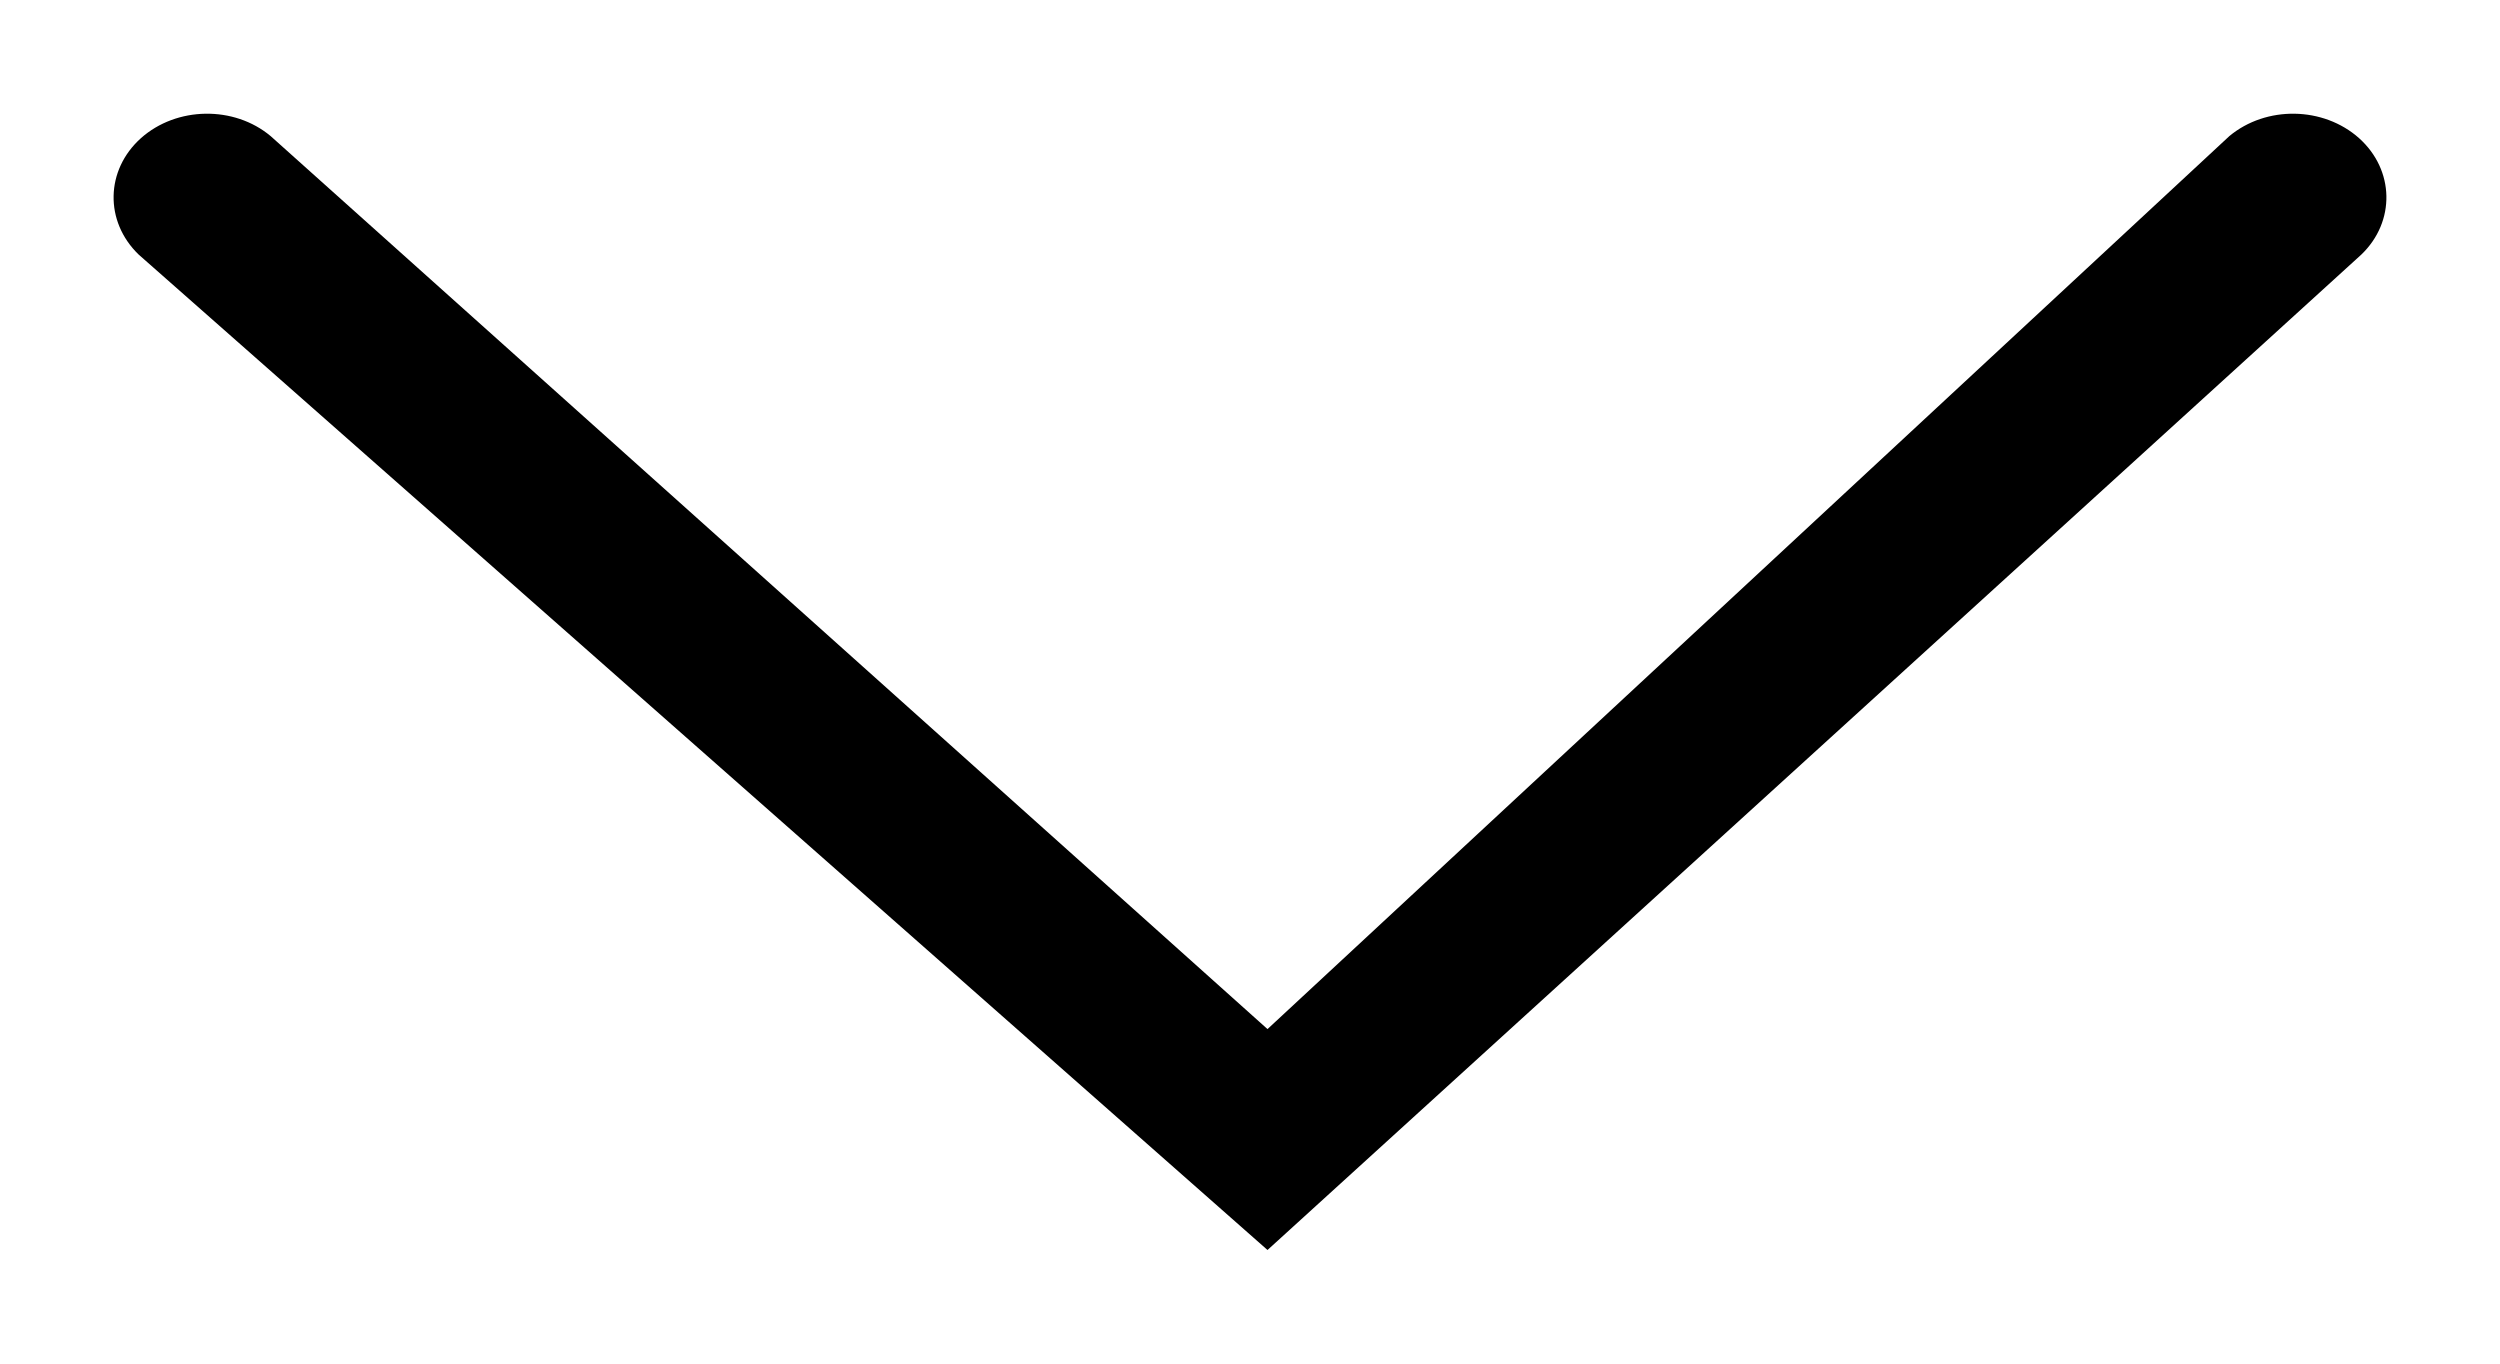 <svg width="11" height="6" viewBox="0 0 11 6" fill="none" xmlns="http://www.w3.org/2000/svg">
<path fill-rule="evenodd" clip-rule="evenodd" d="M0.61 1.12C0.459 0.974 0.464 0.748 0.62 0.608C0.777 0.468 1.03 0.464 1.191 0.599L5.577 4.528L9.809 0.599C9.971 0.464 10.223 0.468 10.38 0.608C10.536 0.748 10.541 0.975 10.39 1.12L5.577 5.5L0.61 1.12Z" fill="black"/>
</svg>
